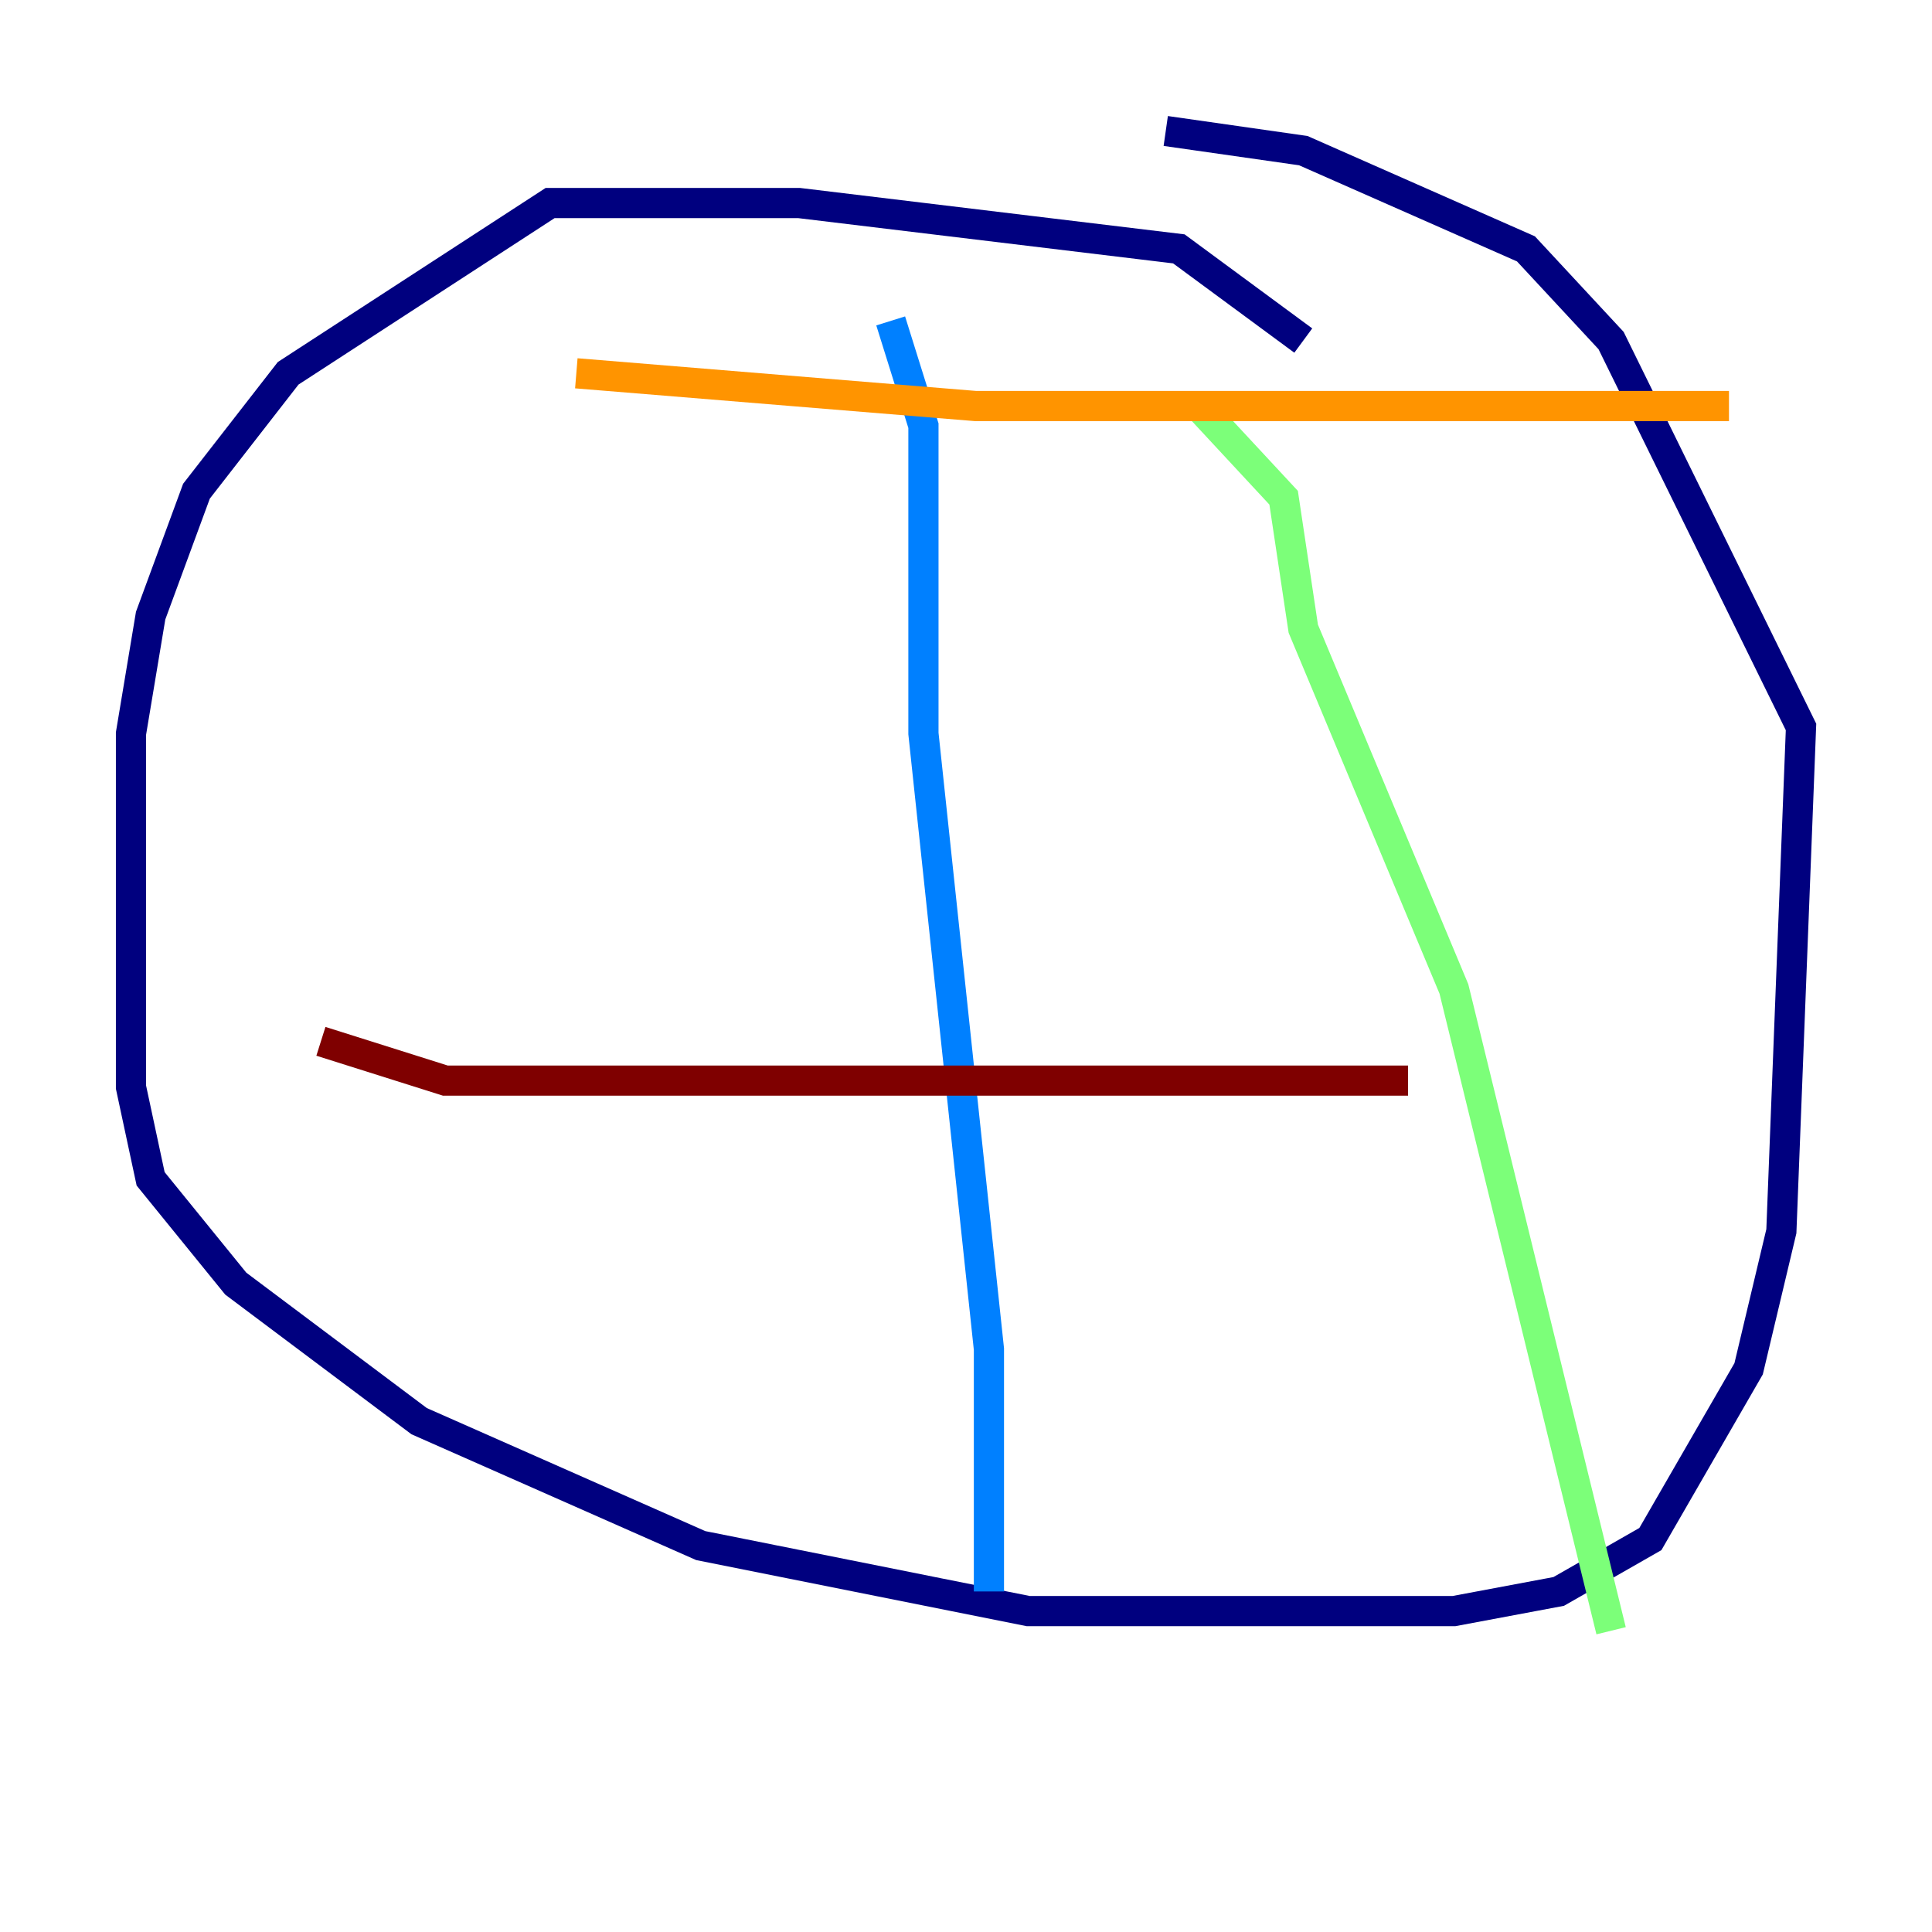 <?xml version="1.0" encoding="utf-8" ?>
<svg baseProfile="tiny" height="128" version="1.2" viewBox="0,0,128,128" width="128" xmlns="http://www.w3.org/2000/svg" xmlns:ev="http://www.w3.org/2001/xml-events" xmlns:xlink="http://www.w3.org/1999/xlink"><defs /><polyline fill="none" points="86.346,22.563 78.102,16.488 52.936,13.451 36.447,13.451 19.091,24.732 13.017,32.542 9.98,40.786 8.678,48.597 8.678,72.027 9.98,78.102 15.62,85.044 27.77,94.156 46.427,102.4 68.122,106.739 96.325,106.739 103.268,105.437 109.342,101.966 115.851,90.685 118.02,81.573 119.322,48.163 106.739,22.563 101.098,16.488 86.346,9.98 77.234,8.678" stroke="#00007f" stroke-width="2" /><polyline fill="none" points="59.01,21.261 61.18,28.203 61.18,48.597 65.519,89.383 65.519,105.437" stroke="#0080ff" stroke-width="2" /><polyline fill="none" points="79.403,26.902 85.044,32.976 86.346,41.654 96.325,65.519 106.739,108.041" stroke="#7cff79" stroke-width="2" /><polyline fill="none" points="38.183,24.732 64.651,26.902 114.549,26.902" stroke="#ff9400" stroke-width="2" /><polyline fill="none" points="21.261,68.99 29.505,71.593 93.288,71.593" stroke="#7f0000" stroke-width="2" /></svg>